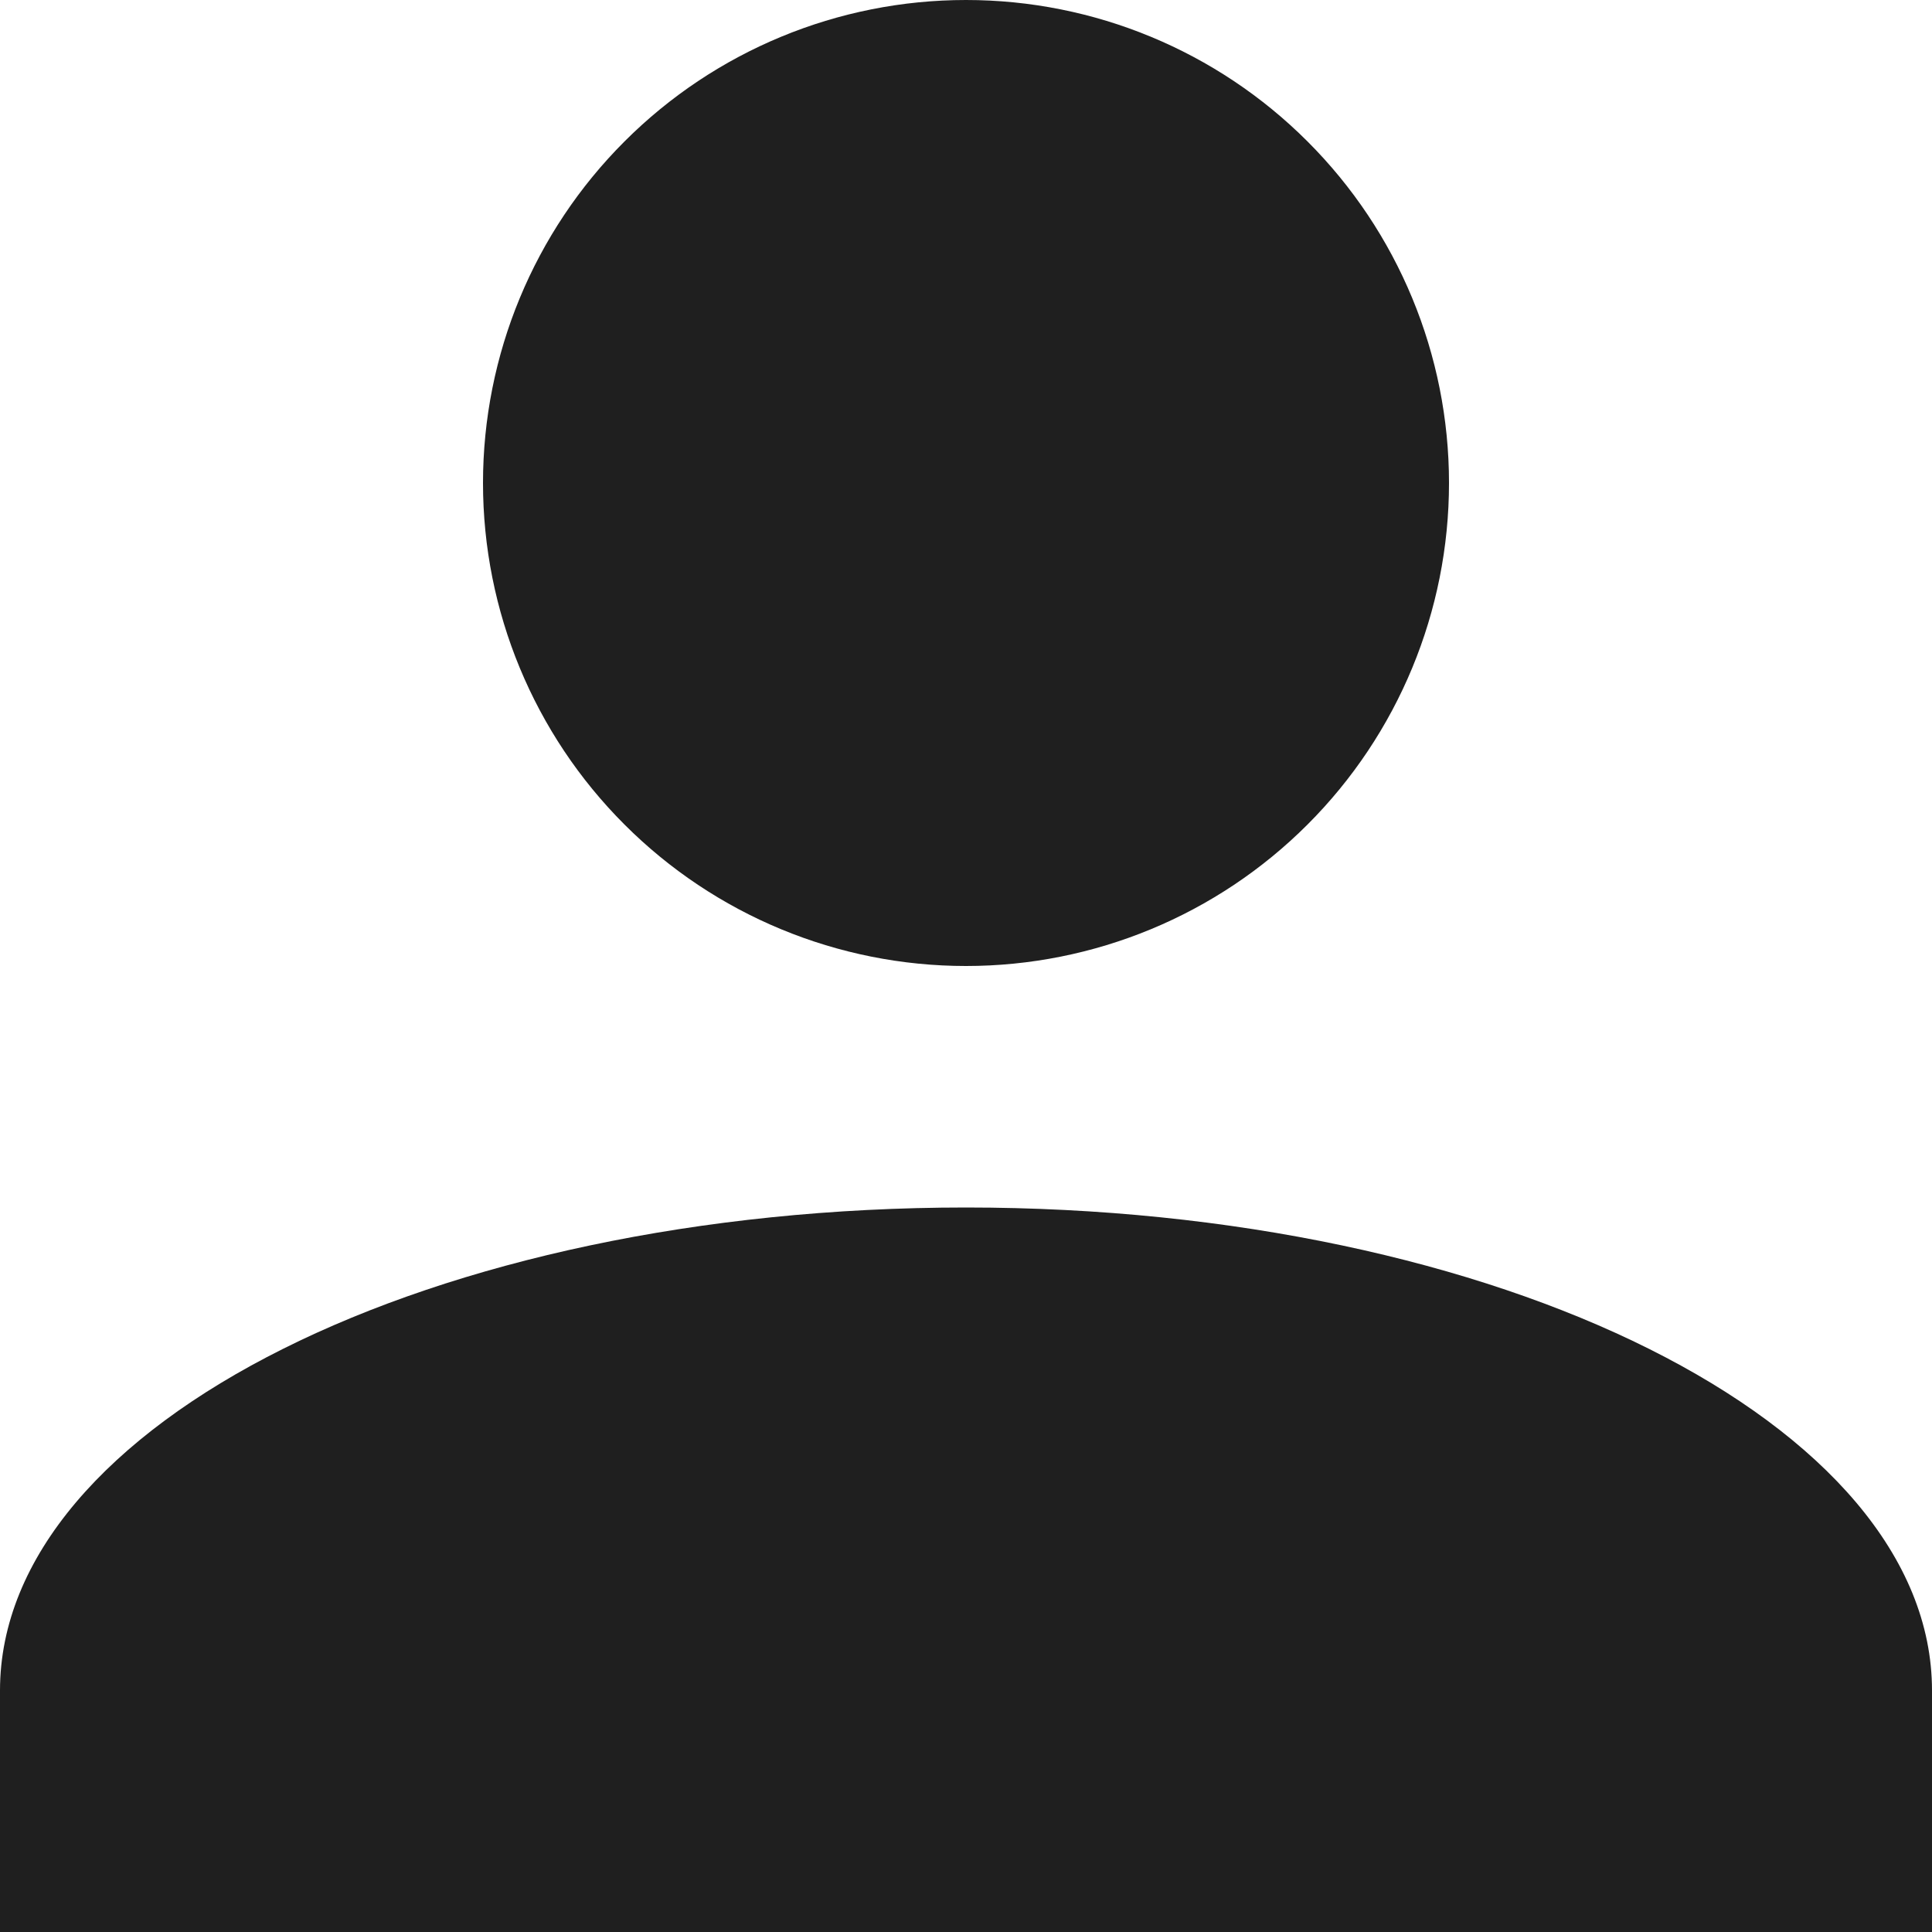 <svg width="22" height="22" viewBox="0 0 22 22" fill="none" xmlns="http://www.w3.org/2000/svg">
<path d="M11 0C12.459 0 13.858 0.579 14.889 1.611C15.921 2.642 16.5 4.041 16.5 5.5C16.5 6.959 15.921 8.358 14.889 9.389C13.858 10.421 12.459 11 11 11C9.541 11 8.142 10.421 7.111 9.389C6.079 8.358 5.5 6.959 5.5 5.5C5.5 4.041 6.079 2.642 7.111 1.611C8.142 0.579 9.541 0 11 0ZM11 13.75C17.078 13.75 22 16.211 22 19.25V22H0V19.25C0 16.211 4.923 13.75 11 13.75Z" fill="#1F1F1F"/>
</svg>
